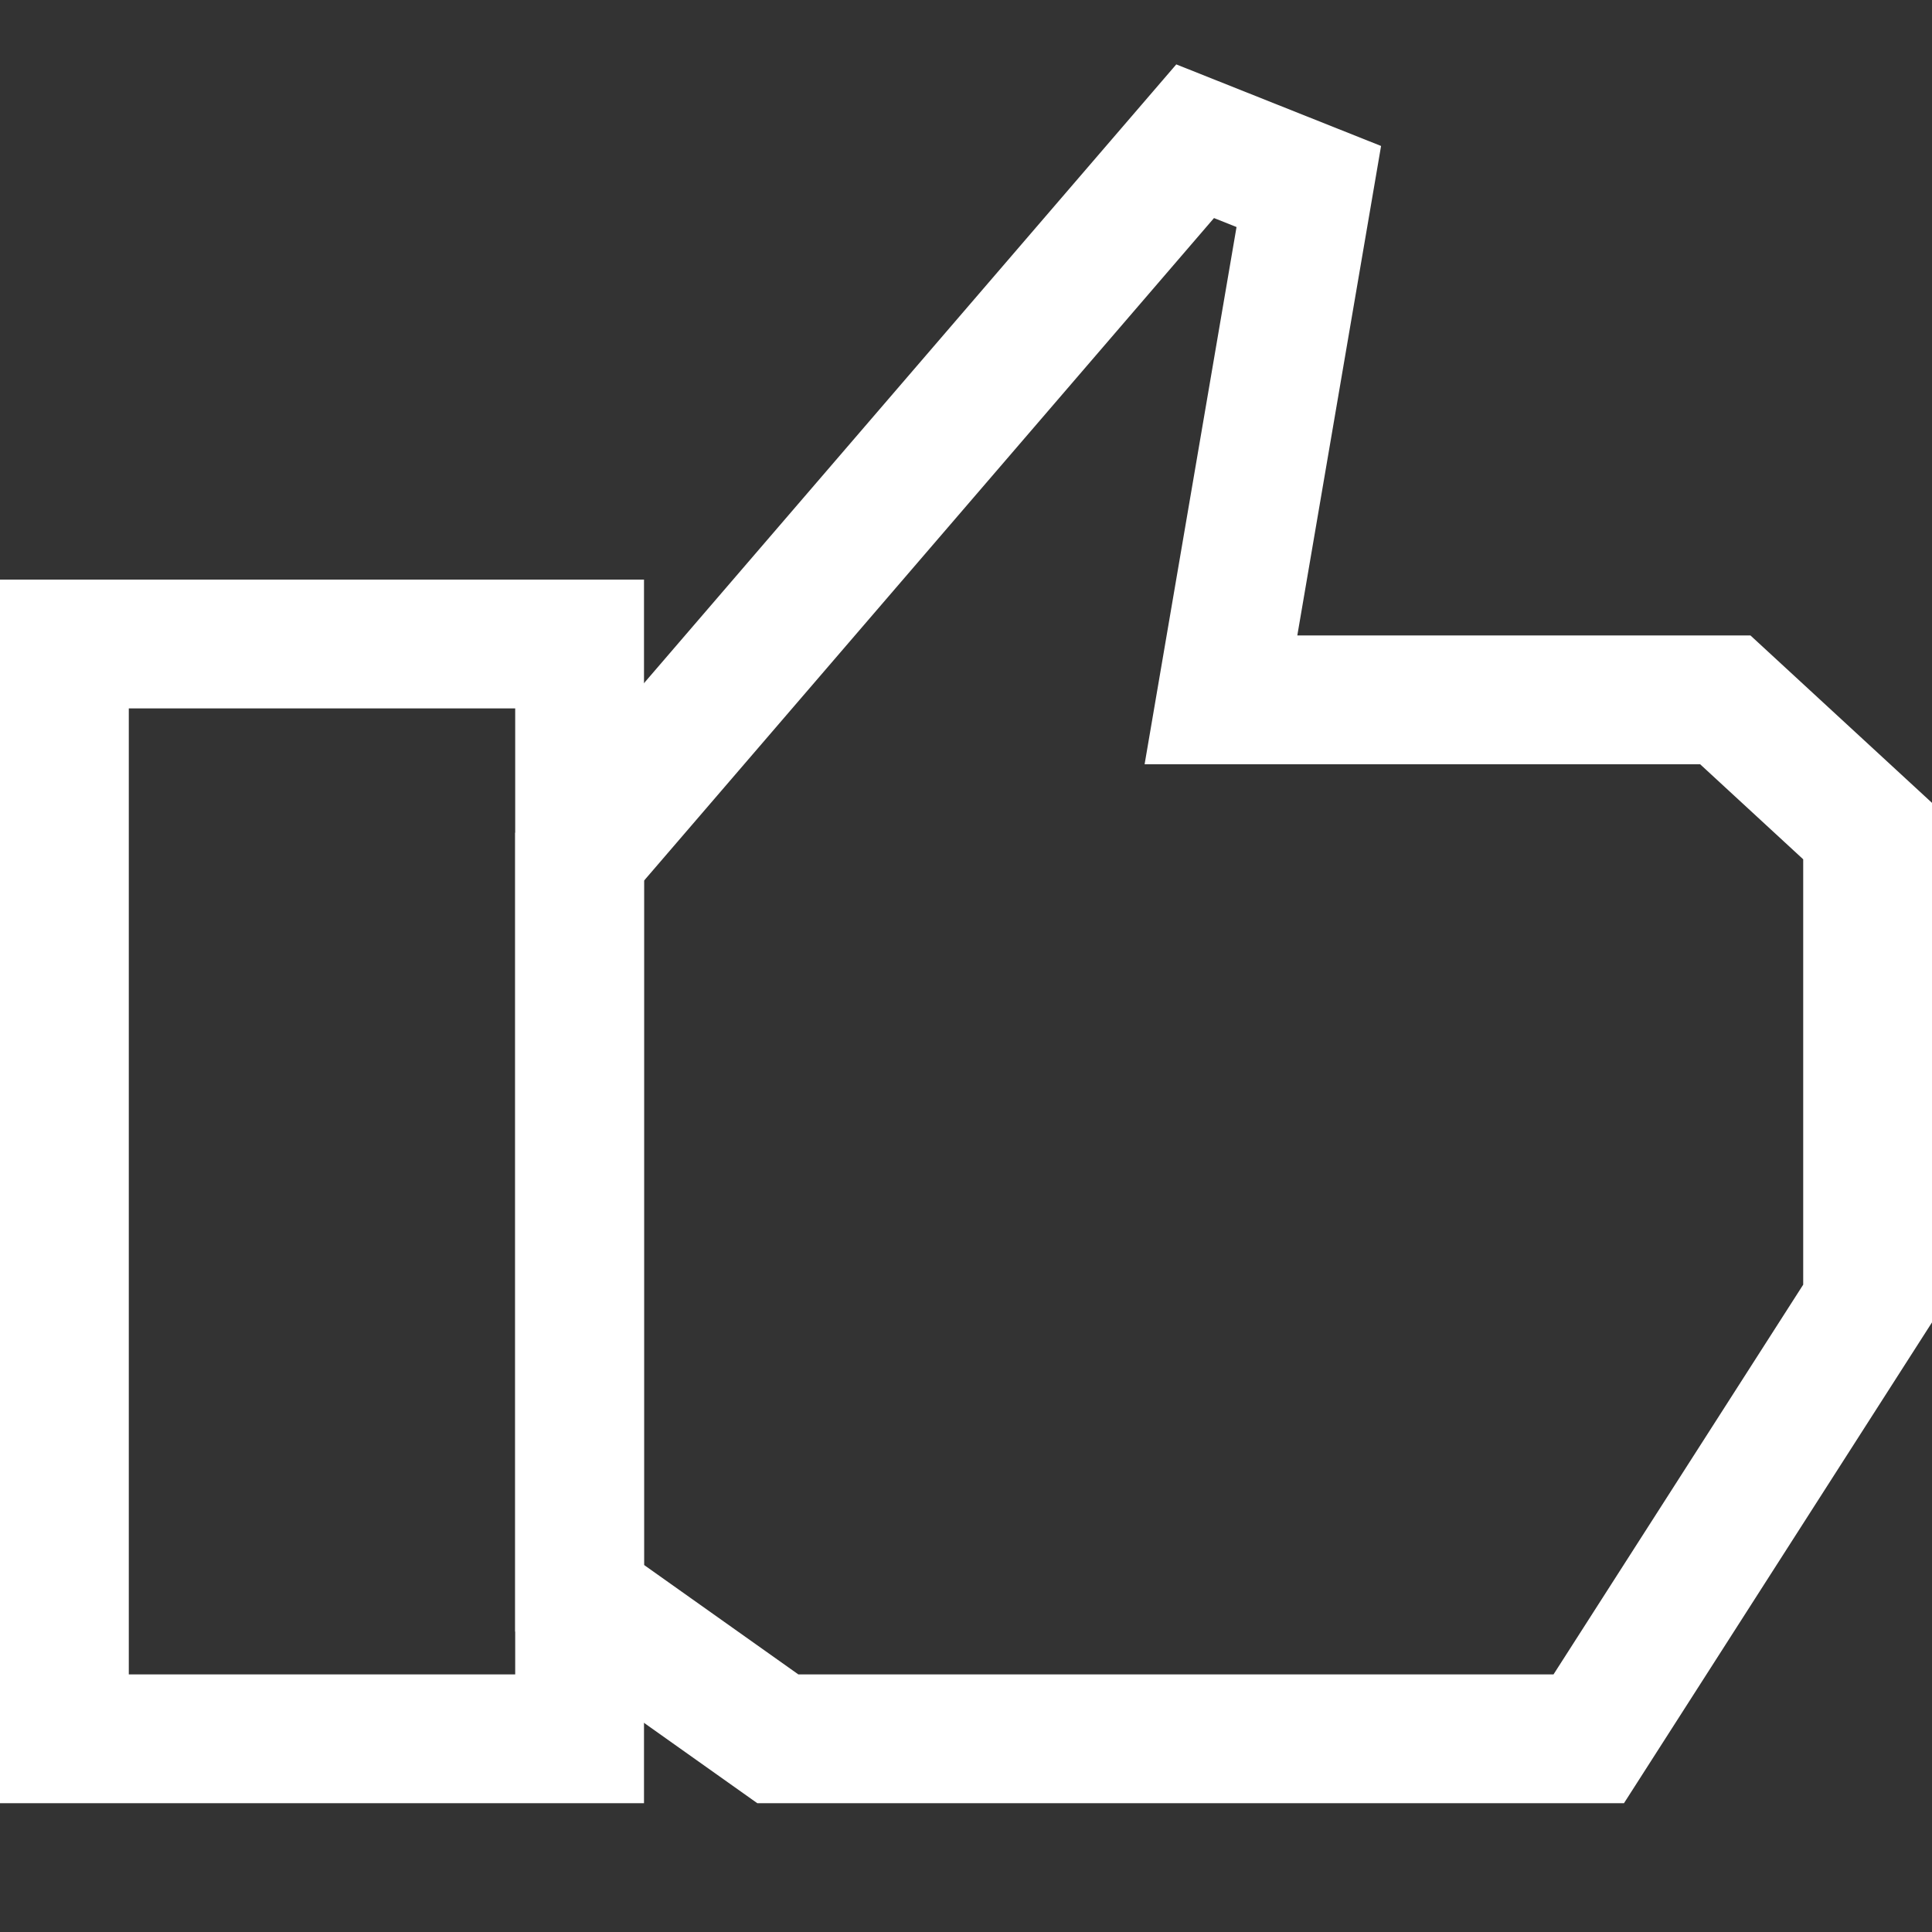 <svg width="30" height="30" viewBox="0 0 30 30" fill="none" xmlns="http://www.w3.org/2000/svg">
<rect x="0" y="0" width="30" height="30" fill="#333333" stroke="none"/>
<path d="M1 10H9V27H1V10Z" stroke="white" stroke-width="2"/>
<path d="M19.159 9.698L18.959 10.867H20.145H26.79L29 12.905V20.241L24.67 27H12.078L9 24.817V13.304L18.558 2.193L20.323 2.896L19.159 9.698Z" stroke="white" stroke-width="2"/>
</svg>
